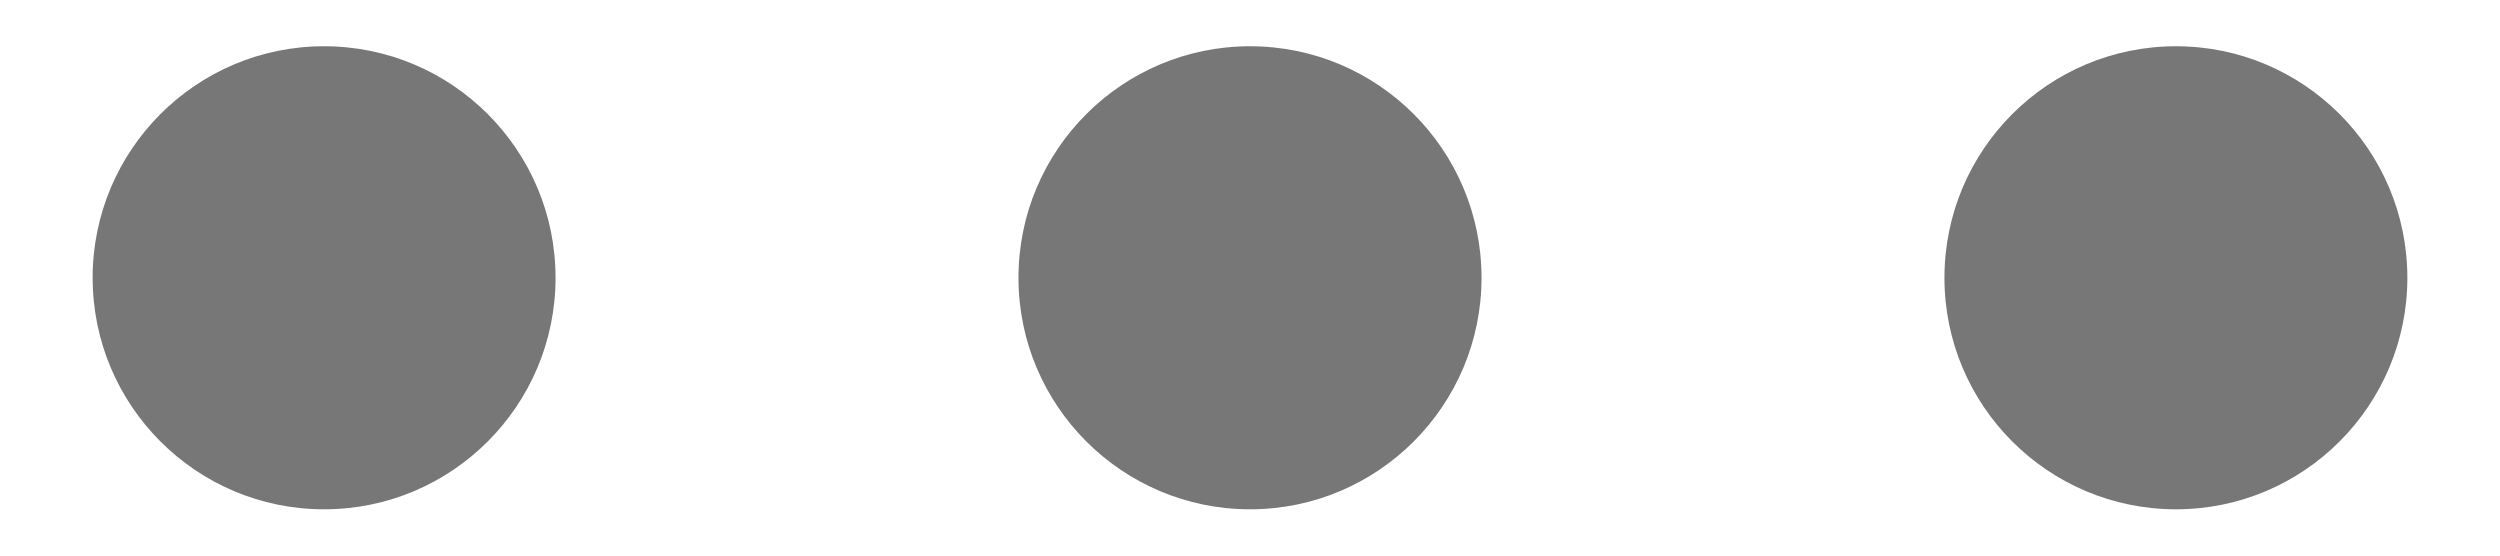 <svg width="18" height="4" viewBox="0 0 18 4" fill="none" xmlns="http://www.w3.org/2000/svg">
<path d="M2.333 0.333C3.254 0.333 4 1.08 4 2C4 2.92 3.254 3.667 2.333 3.667C1.413 3.667 0.667 2.92 0.667 2C0.667 1.08 1.413 0.333 2.333 0.333Z" fill="#777777"/>
<path d="M9 0.333C9.921 0.333 10.667 1.08 10.667 2C10.667 2.92 9.921 3.667 9 3.667C8.08 3.667 7.333 2.92 7.333 2C7.333 1.08 8.08 0.333 9 0.333Z" fill="#777777"/>
<path d="M17.333 2C17.333 1.08 16.587 0.333 15.667 0.333C14.746 0.333 14 1.08 14 2C14 2.92 14.746 3.667 15.667 3.667C16.587 3.667 17.333 2.92 17.333 2Z" fill="#777777"/>
</svg>
